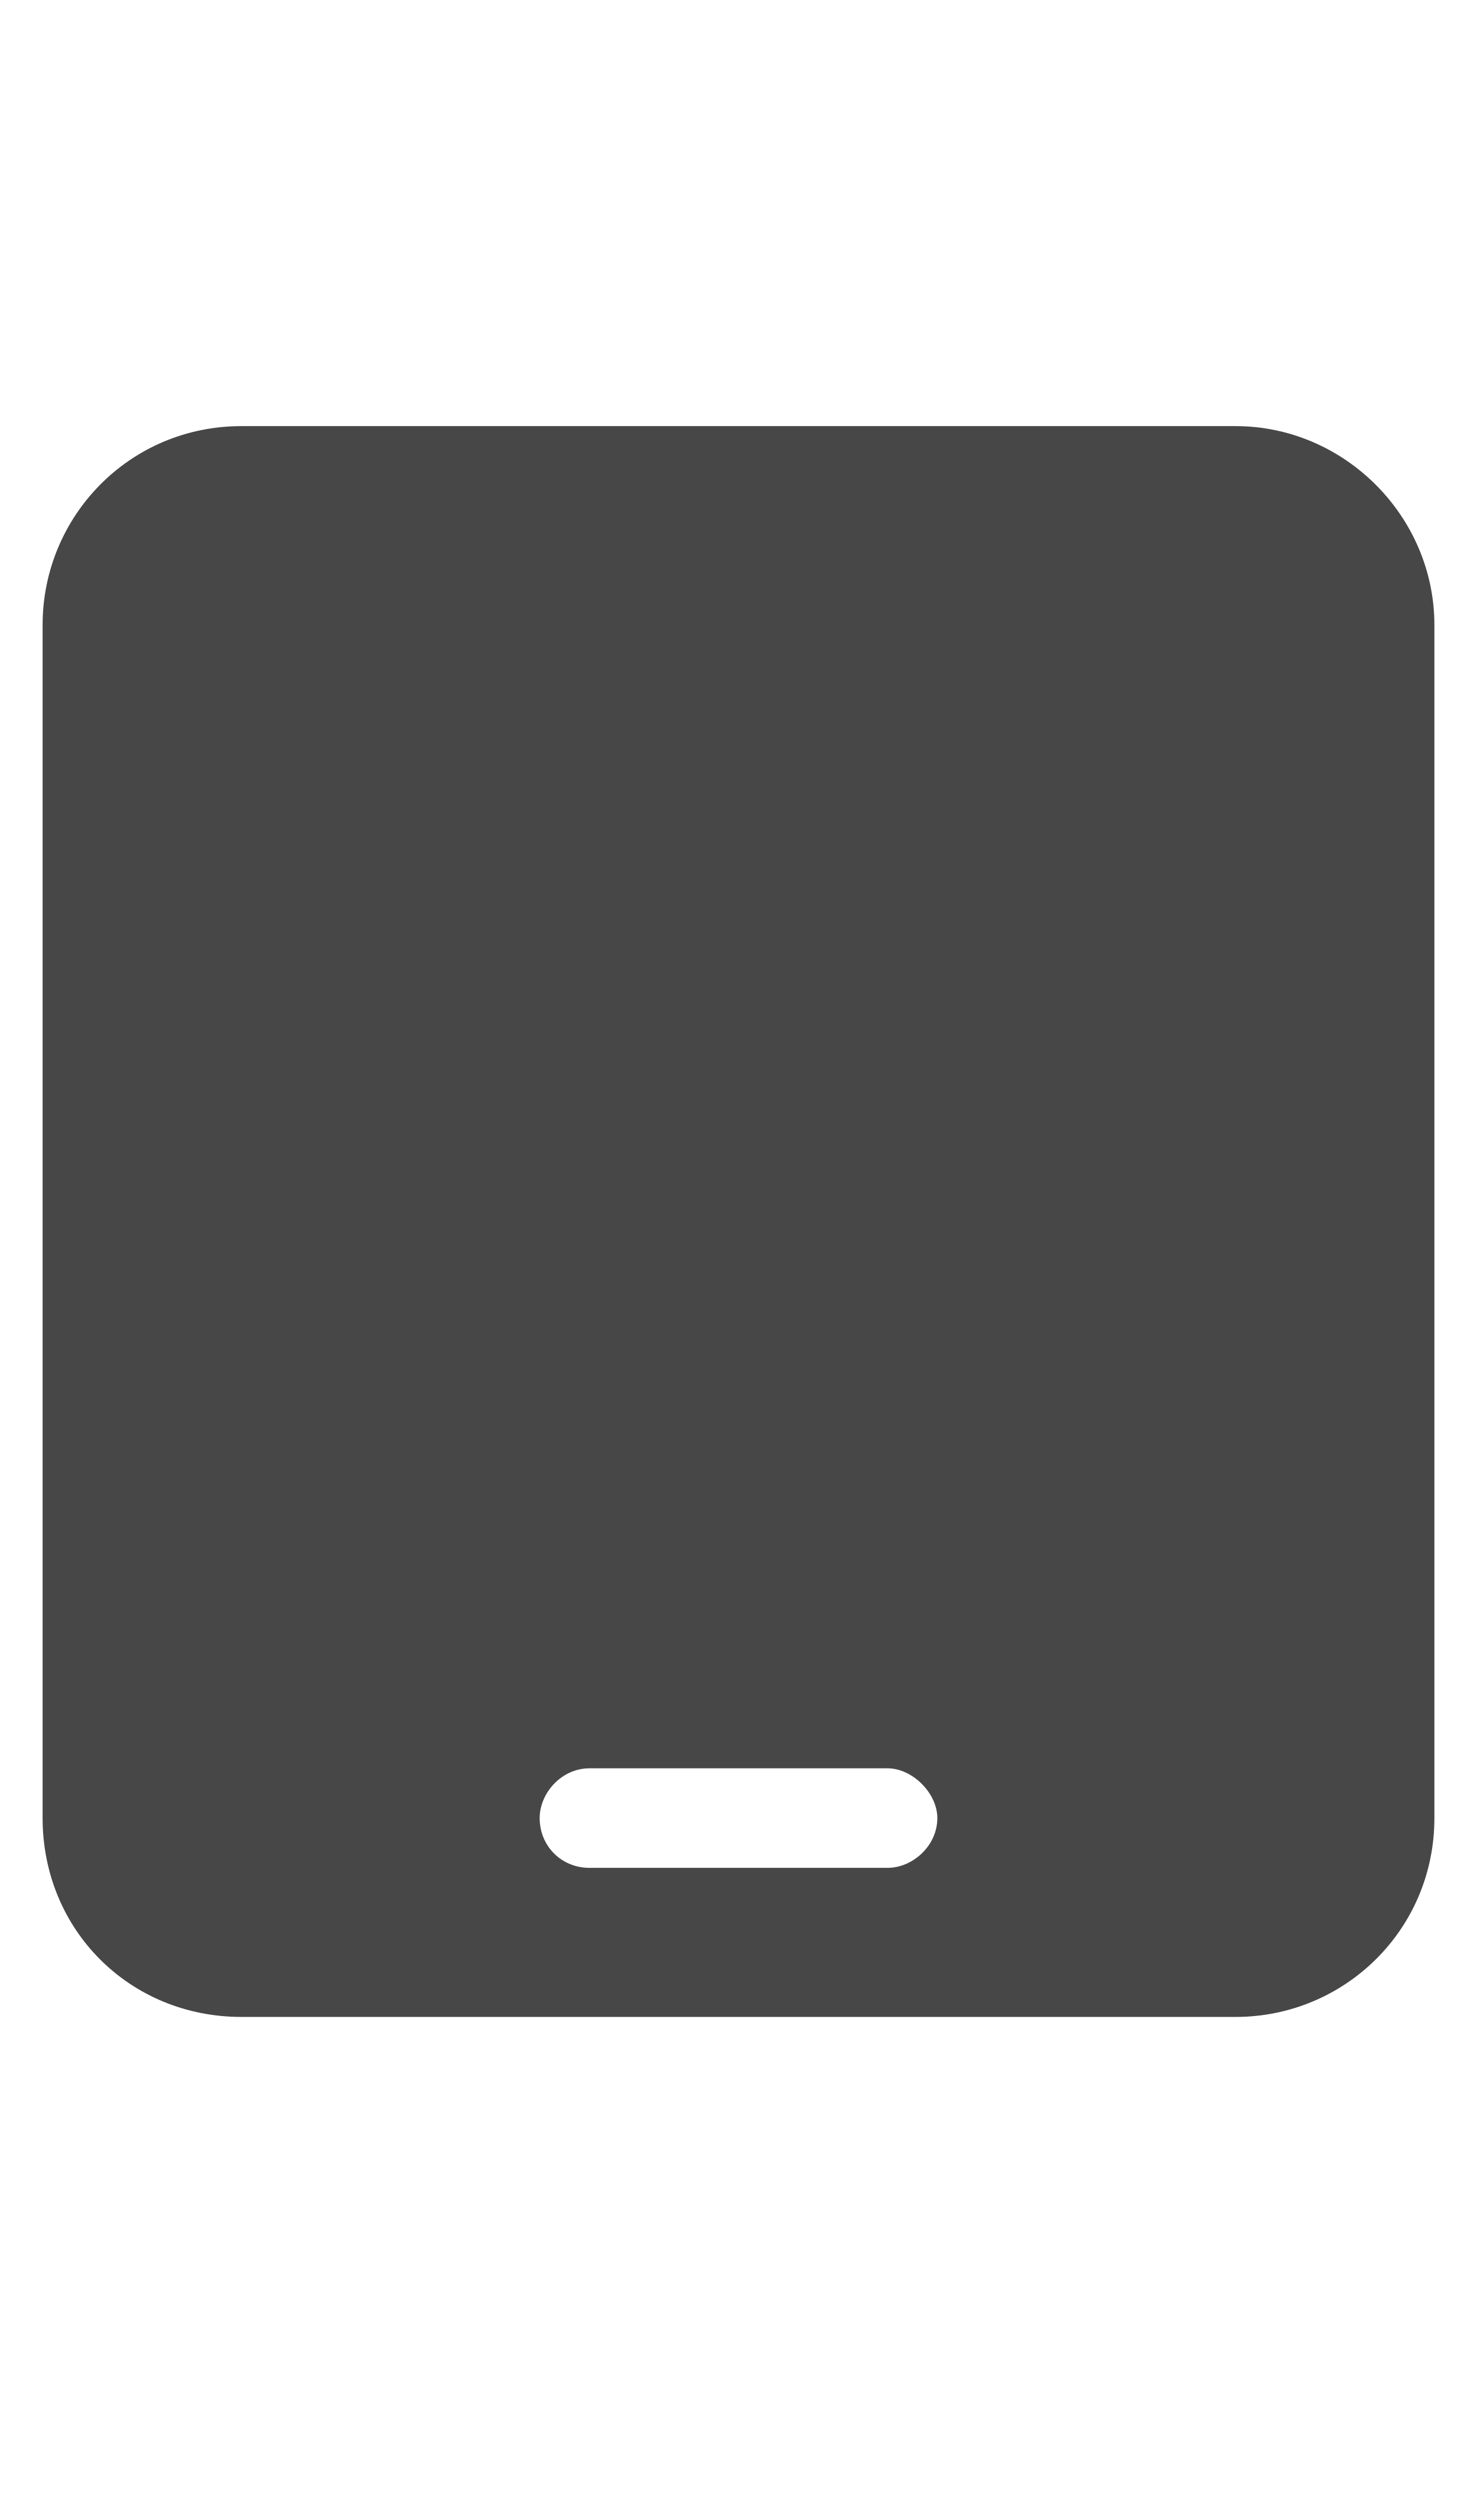 <svg width="13" height="22" viewBox="0 0 13 22" fill="none" xmlns="http://www.w3.org/2000/svg">
<g id="label-paired / sm / tablet-sm / fill" clip-path="url(#clip0_2556_12534)">
<path id="icon" d="M2.125 3.75H10.875C11.832 3.75 12.625 4.543 12.625 5.5V16C12.625 16.984 11.832 17.75 10.875 17.75H2.125C1.141 17.75 0.375 16.984 0.375 16V5.5C0.375 4.543 1.141 3.75 2.125 3.75ZM5.188 15.562C4.941 15.562 4.75 15.781 4.75 16C4.75 16.246 4.941 16.438 5.188 16.438H7.812C8.031 16.438 8.25 16.246 8.25 16C8.25 15.781 8.031 15.562 7.812 15.562H5.188Z" fill="black" fill-opacity="0.72"/>
</g>
<defs>
<clipPath id="clip0_2556_12534">
<rect width="13" height="22" fill="white"/>
</clipPath>
</defs>
</svg>
